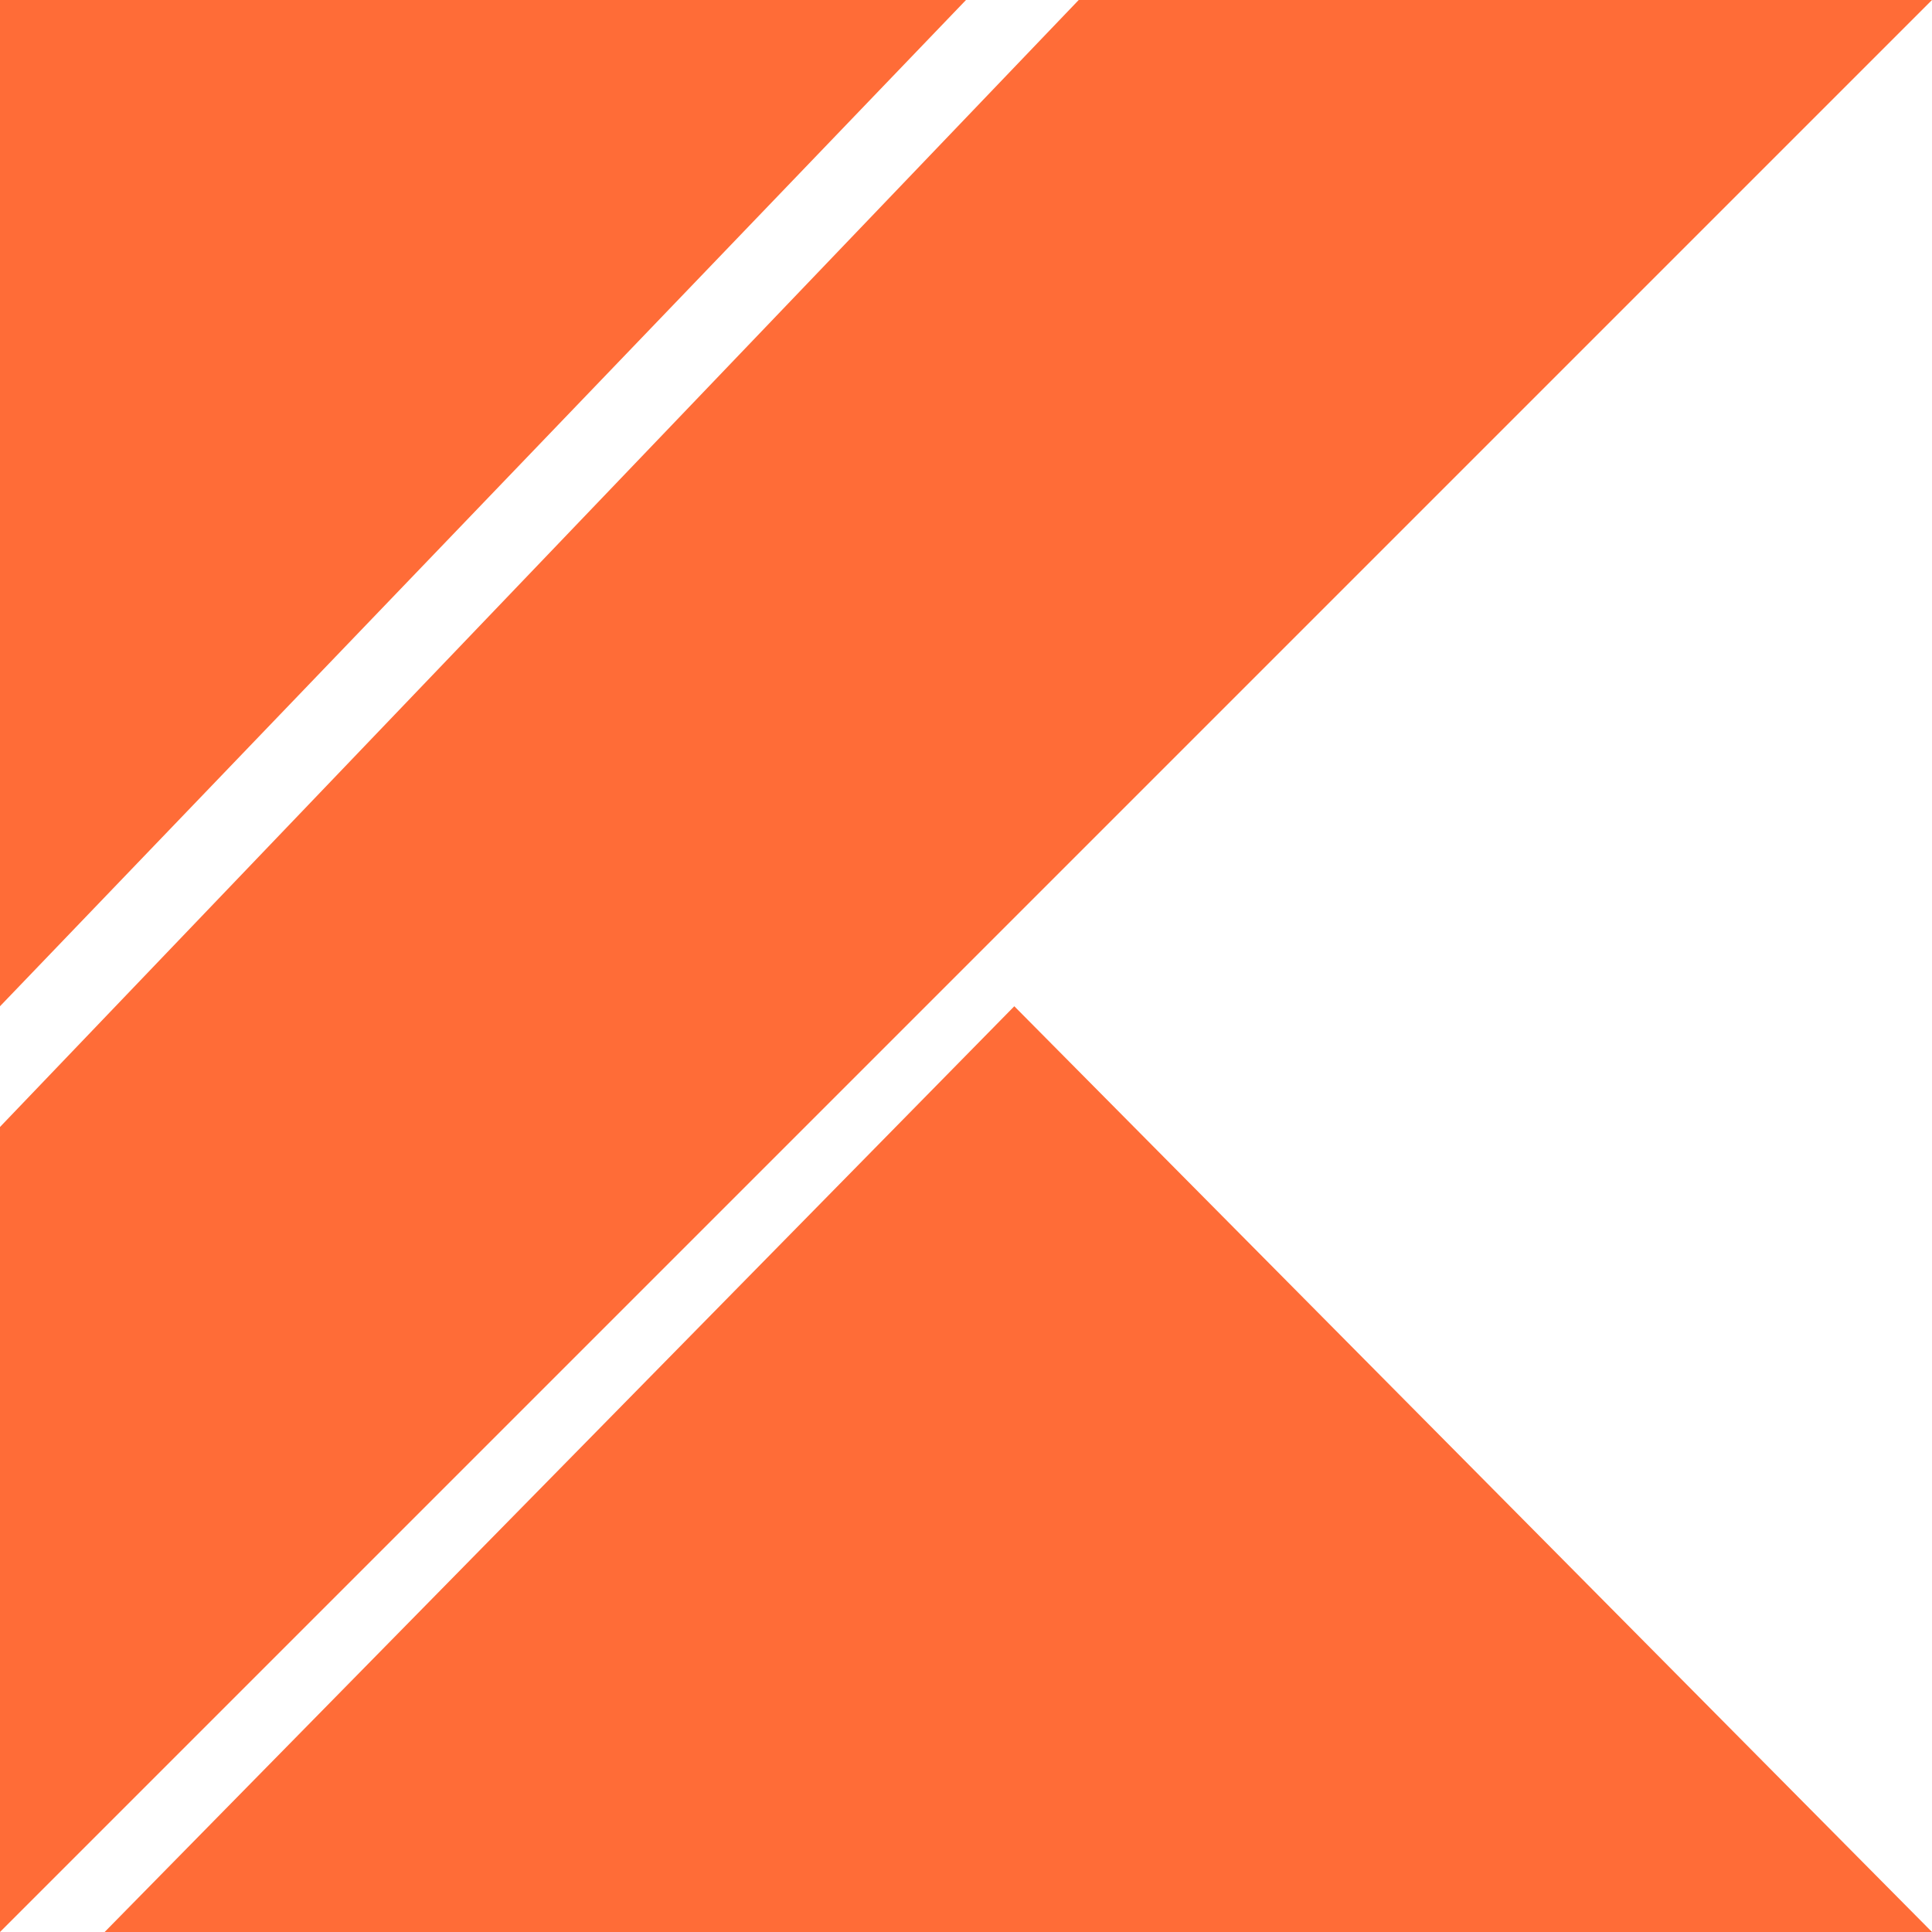 <svg role="img" viewBox="0 0 24 24" xmlns="http://www.w3.org/2000/svg"><title>Kotlin icon</title><path fill="rgb(255,108,55)" d="M1.3 24l11.3-11.5L24 24zM0 0h12L0 12.5zM13.4 0L0 14v10l12-12L24 0z"/></svg>
